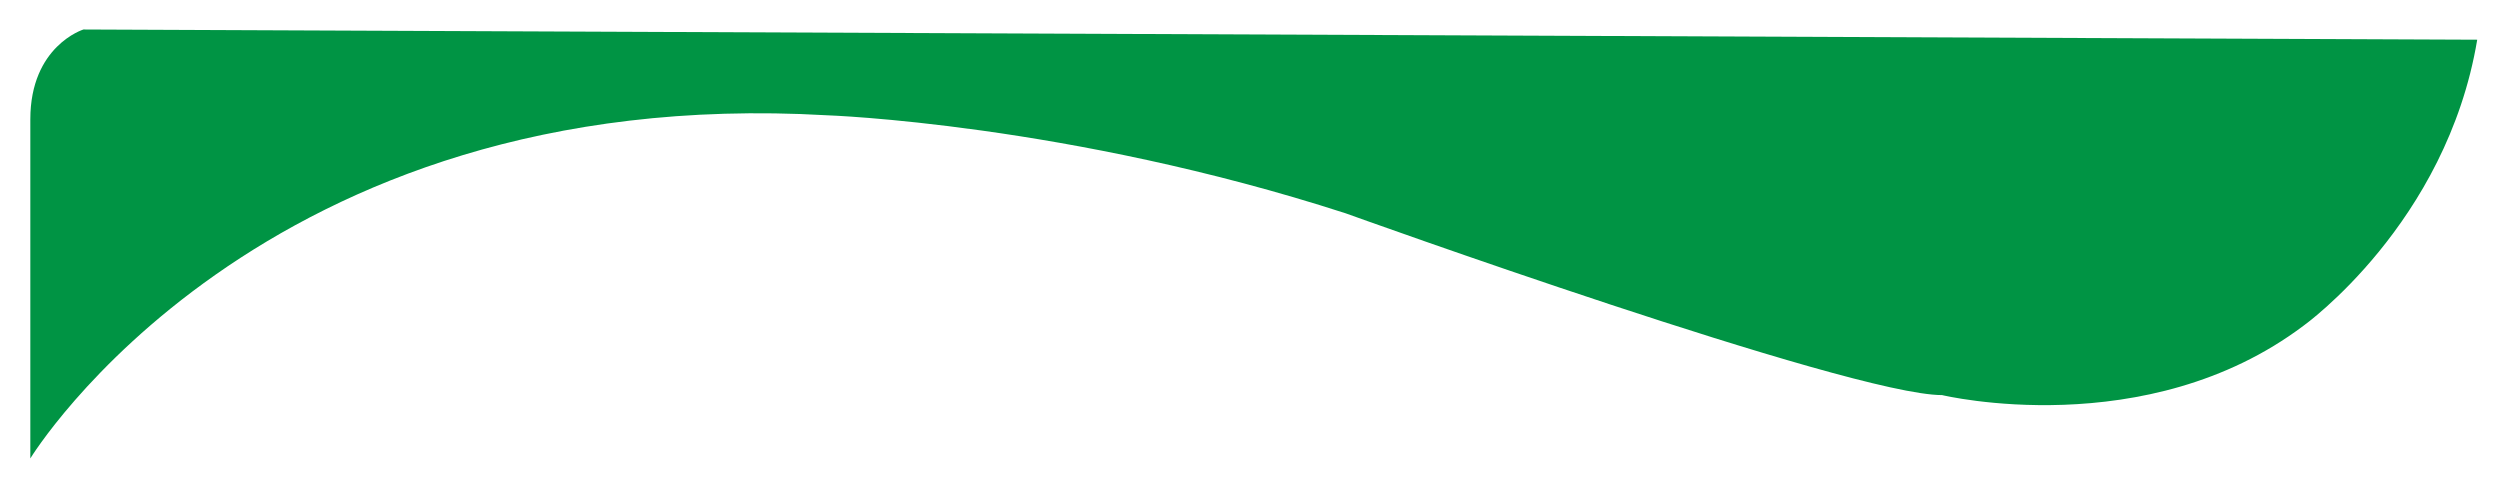 <?xml version="1.0" encoding="utf-8"?>
<!-- Generator: Adobe Illustrator 16.0.0, SVG Export Plug-In . SVG Version: 6.00 Build 0)  -->
<!DOCTYPE svg PUBLIC "-//W3C//DTD SVG 1.1//EN" "http://www.w3.org/Graphics/SVG/1.1/DTD/svg11.dtd">
<svg version="1.1" id="Layer_1" xmlns="http://www.w3.org/2000/svg" xmlns:xlink="http://www.w3.org/1999/xlink" x="0px" y="0px"
	 width="306px" height="59px" viewBox="0 0 306 59" enable-background="new 0 0 306 59" xml:space="preserve">
<path fill="#009444" d="M10.212,3.61c0,0-6.5,2-6.5,11s0,41.5,0,41.5s28-46,97.5-42c0,0,29.5,1,63.5,12c0,0,61.75,22.25,73,22.25
	c0,0,25,6,44.25-8.5c0,0,17.5-12.5,21.25-35L10.212,3.61z"/>
</svg>
